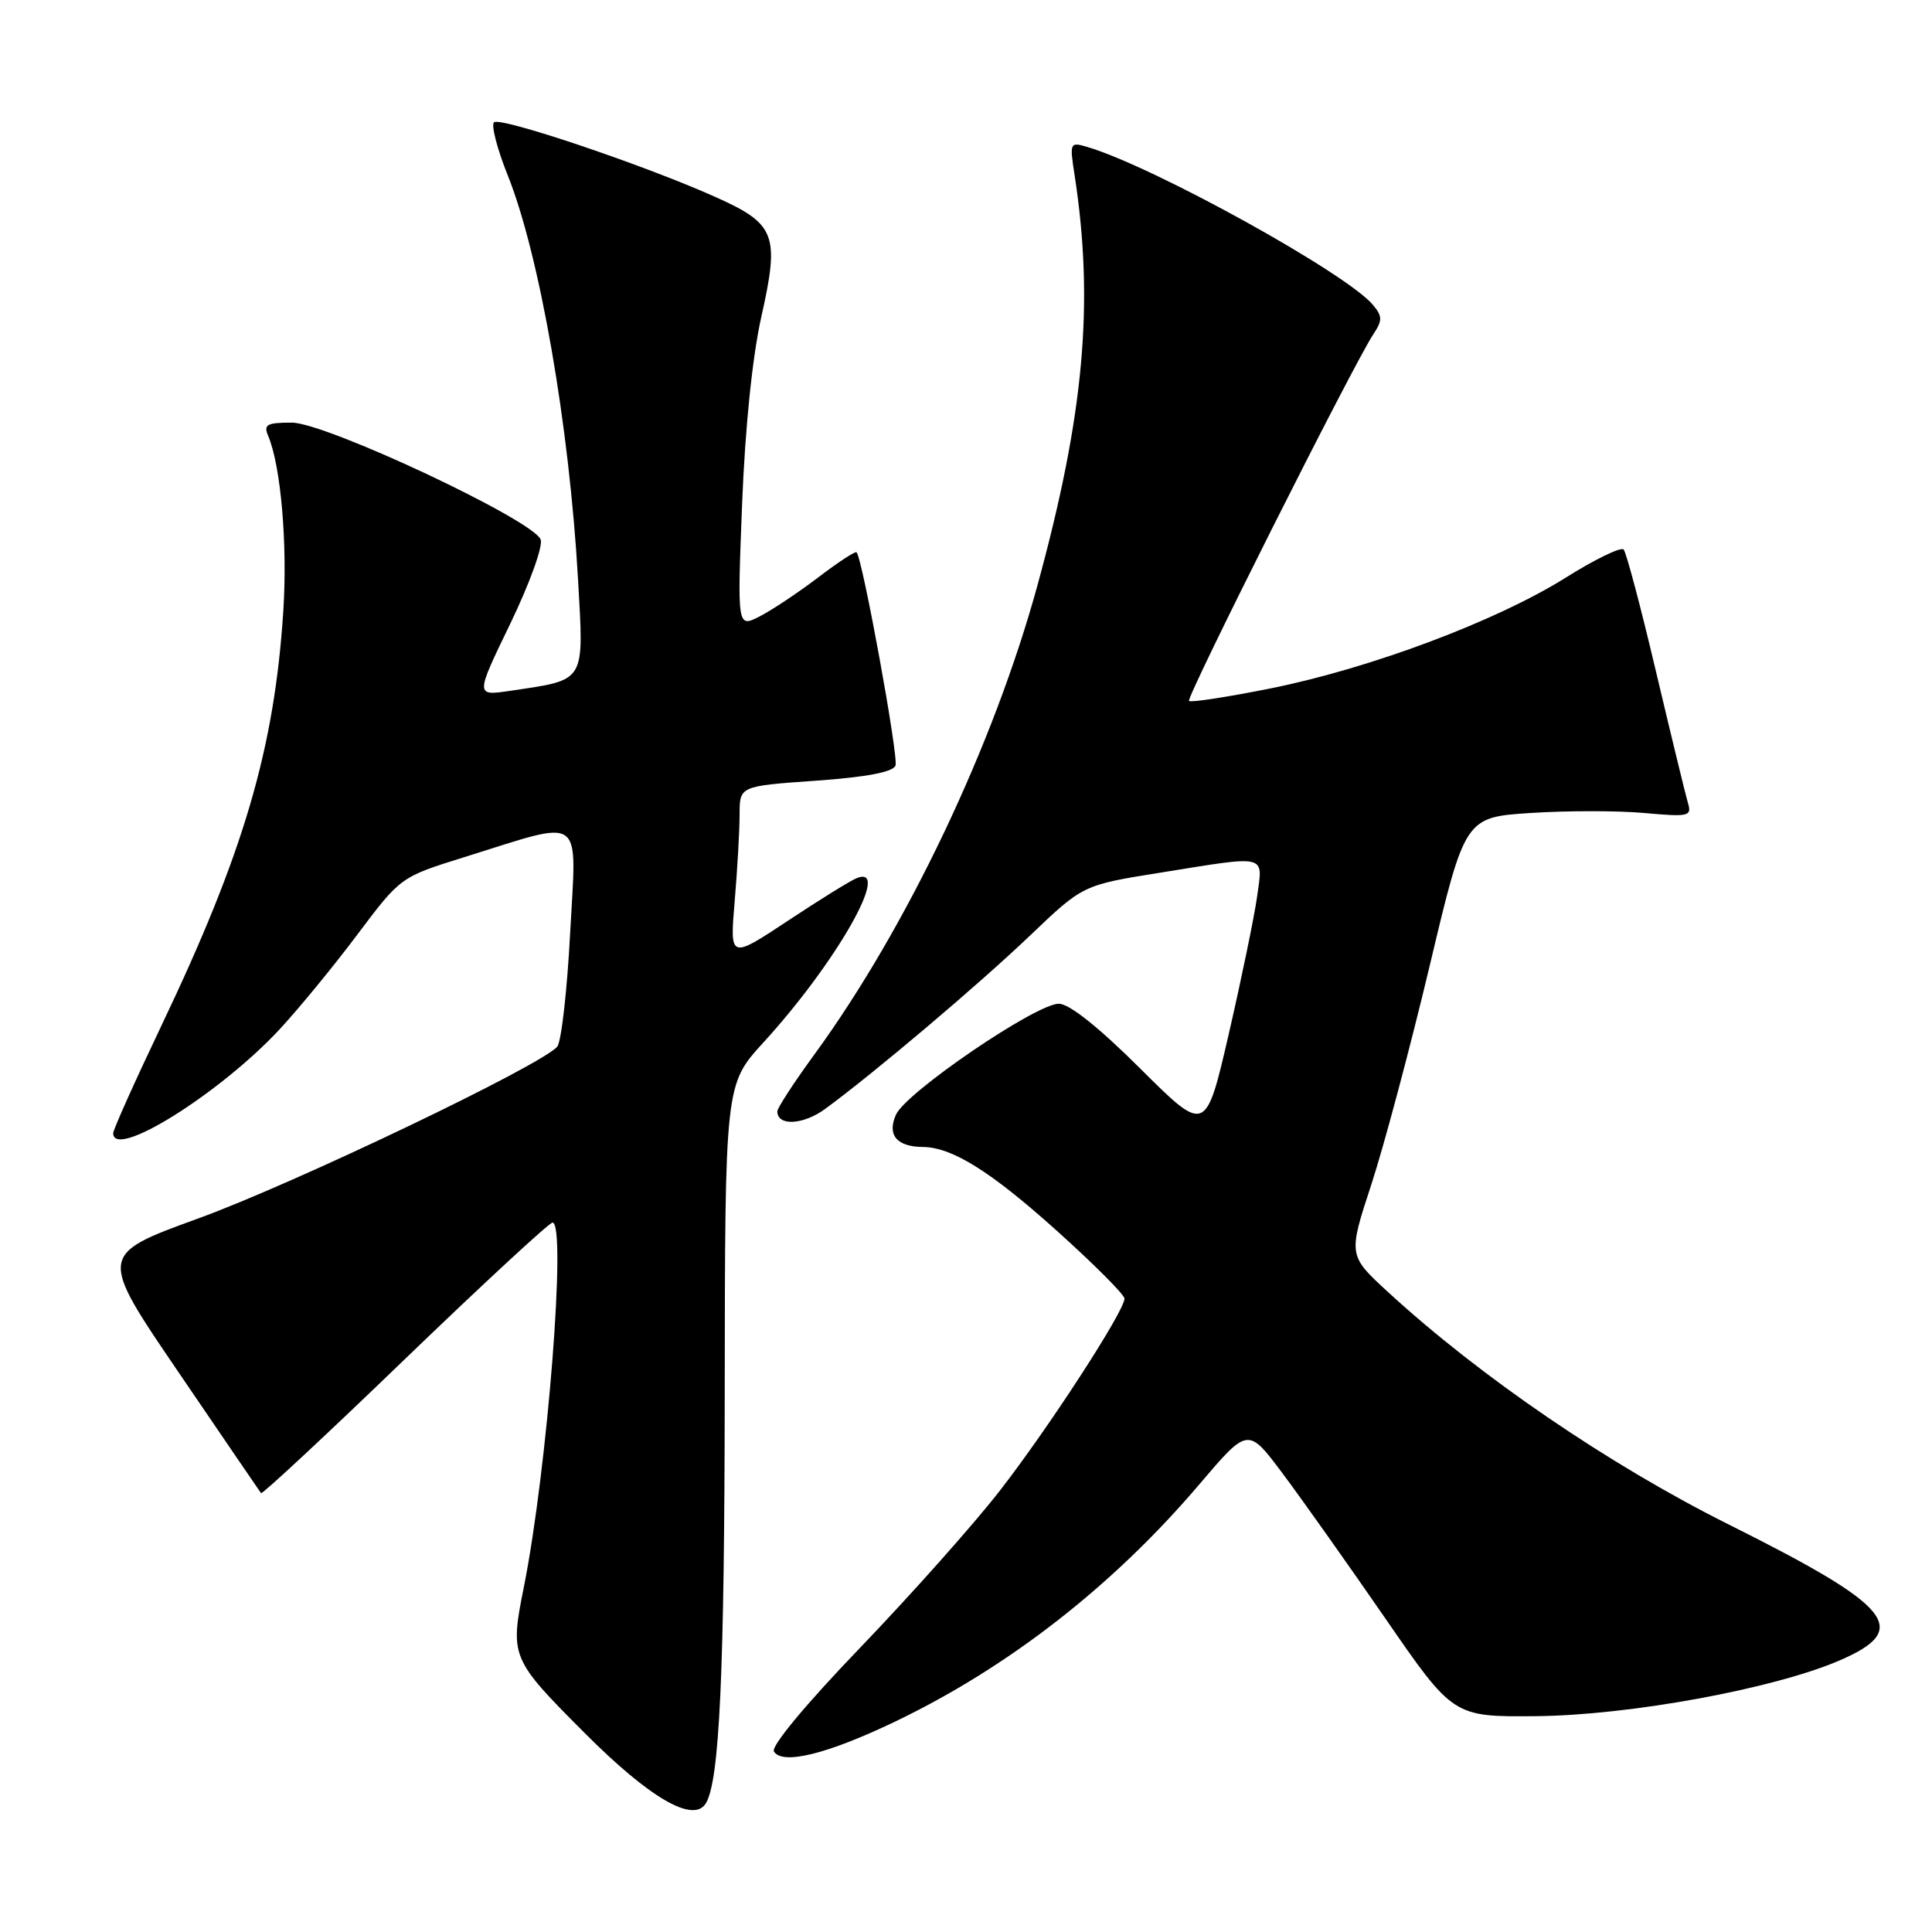 <?xml version="1.0" encoding="UTF-8" standalone="no"?>
<!DOCTYPE svg PUBLIC "-//W3C//DTD SVG 1.1//EN" "http://www.w3.org/Graphics/SVG/1.1/DTD/svg11.dtd" >
<svg xmlns="http://www.w3.org/2000/svg" xmlns:xlink="http://www.w3.org/1999/xlink" version="1.1" viewBox="0 0 256 256">
 <g >
 <path fill="currentColor"
d=" M 93.52 238.96 C 95.34 236.03 96.00 221.69 96.03 184.60 C 96.07 143.70 96.07 143.70 101.16 138.13 C 110.80 127.58 118.22 114.55 113.56 116.34 C 112.76 116.64 108.65 119.19 104.41 122.00 C 96.70 127.10 96.70 127.10 97.35 119.40 C 97.71 115.16 98.00 110.00 98.00 107.93 C 98.00 104.16 98.00 104.16 108.08 103.45 C 114.82 102.97 118.33 102.30 118.66 101.44 C 119.09 100.32 114.29 74.02 113.50 73.18 C 113.33 73.01 111.07 74.49 108.47 76.47 C 105.86 78.46 102.37 80.79 100.71 81.65 C 97.69 83.21 97.69 83.21 98.33 66.86 C 98.73 56.66 99.69 47.31 100.87 42.02 C 103.33 31.07 102.80 29.68 94.75 26.08 C 85.23 21.82 66.24 15.43 65.45 16.21 C 65.07 16.60 65.88 19.75 67.27 23.21 C 71.51 33.81 75.43 56.37 76.59 76.72 C 77.37 90.61 77.73 90.02 67.65 91.53 C 62.97 92.23 62.97 92.23 67.61 82.65 C 70.19 77.30 71.97 72.37 71.64 71.49 C 70.64 68.90 43.17 56.00 38.66 56.00 C 35.35 56.00 34.90 56.26 35.53 57.75 C 37.22 61.72 38.11 72.08 37.54 80.96 C 36.36 99.21 32.31 113.01 21.39 135.90 C 17.88 143.27 15.00 149.68 15.00 150.15 C 15.00 153.74 29.09 144.94 37.05 136.39 C 39.55 133.70 44.18 128.06 47.34 123.85 C 53.08 116.21 53.08 116.21 61.48 113.59 C 77.66 108.55 76.39 107.65 75.55 123.60 C 75.15 131.24 74.38 138.03 73.84 138.68 C 71.84 141.11 39.02 156.82 26.27 161.45 C 13.05 166.26 13.05 166.26 23.69 181.88 C 29.54 190.47 34.44 197.66 34.59 197.85 C 34.74 198.04 43.32 190.06 53.64 180.10 C 63.97 170.15 72.78 162.00 73.21 162.00 C 75.10 162.00 72.53 194.68 69.41 210.31 C 67.56 219.54 67.67 219.81 77.48 229.64 C 86.05 238.24 91.88 241.63 93.52 238.96 Z  M 118.65 228.10 C 133.67 220.89 147.54 210.07 158.93 196.67 C 165.36 189.11 165.36 189.11 169.93 195.21 C 172.44 198.56 178.56 207.20 183.53 214.40 C 192.56 227.50 192.56 227.50 203.53 227.40 C 215.91 227.29 235.03 223.78 243.75 220.02 C 253.31 215.89 250.87 212.90 229.06 202.00 C 213.24 194.10 196.13 182.42 183.94 171.22 C 178.63 166.34 178.63 166.34 181.72 156.92 C 183.41 151.74 186.89 138.68 189.46 127.89 C 194.12 108.29 194.12 108.29 202.87 107.72 C 207.68 107.41 214.45 107.41 217.92 107.73 C 223.78 108.26 224.19 108.16 223.66 106.40 C 223.35 105.35 221.45 97.53 219.43 89.00 C 217.42 80.47 215.49 73.19 215.14 72.81 C 214.79 72.44 211.31 74.12 207.42 76.57 C 198.27 82.30 181.58 88.56 168.39 91.21 C 162.66 92.36 157.78 93.11 157.55 92.88 C 157.13 92.46 179.31 48.32 181.95 44.33 C 183.19 42.45 183.19 41.93 181.94 40.42 C 178.51 36.26 152.90 22.09 144.10 19.48 C 141.77 18.79 141.72 18.88 142.38 23.14 C 145.00 40.14 143.66 54.95 137.46 77.59 C 131.66 98.74 120.17 122.91 107.92 139.71 C 105.21 143.42 103.00 146.82 103.00 147.26 C 103.00 149.24 106.41 149.07 109.32 146.95 C 115.76 142.24 129.70 130.45 136.50 123.95 C 143.50 117.27 143.50 117.27 153.70 115.64 C 168.13 113.32 167.35 113.13 166.58 118.75 C 166.22 121.36 164.54 129.51 162.85 136.87 C 159.77 150.23 159.77 150.23 151.12 141.62 C 145.59 136.11 141.68 133.00 140.30 133.00 C 137.27 133.00 120.10 144.70 118.73 147.68 C 117.51 150.38 118.81 151.95 122.28 151.98 C 126.15 152.02 131.21 155.17 139.91 162.97 C 144.91 167.46 149.00 171.55 149.00 172.07 C 149.00 173.72 138.97 189.18 132.47 197.54 C 129.04 201.96 120.74 211.28 114.04 218.26 C 106.80 225.78 102.13 231.41 102.55 232.08 C 103.67 233.90 109.63 232.43 118.65 228.10 Z "/>
</g>
</svg>